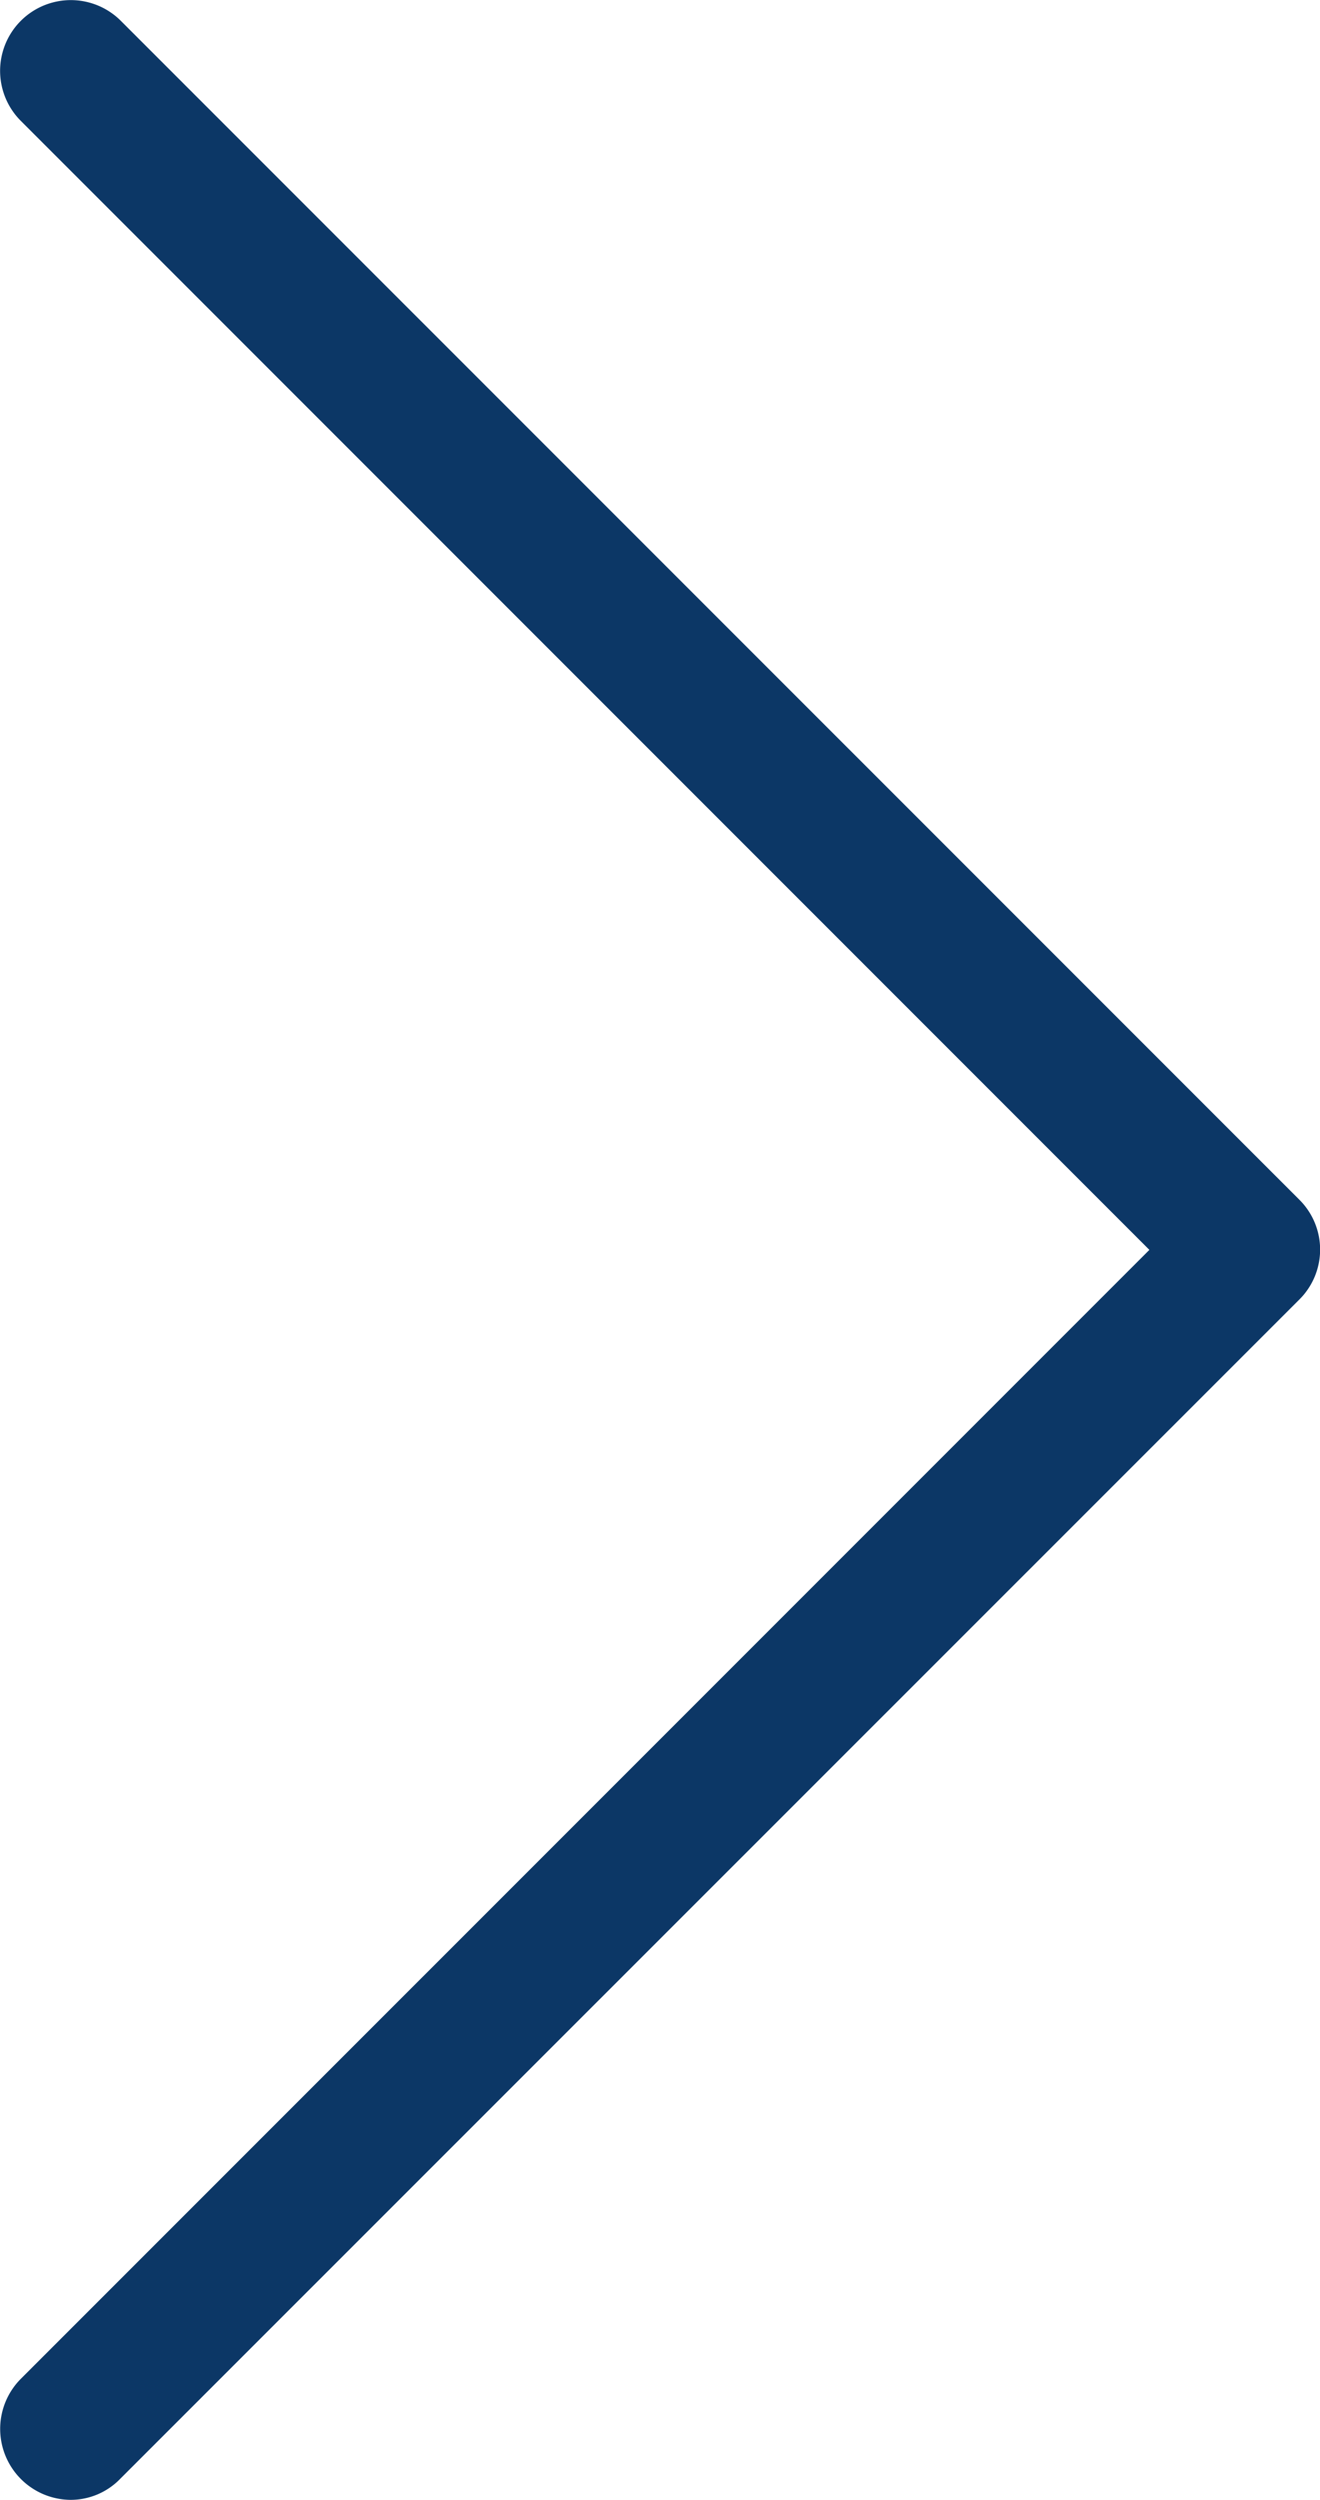 <svg xmlns="http://www.w3.org/2000/svg" width="27.07" height="51.246" viewBox="0 0 27.07 51.246">
  <g id="next-1" transform="translate(0 0)">
    <path id="Path_5004" data-name="Path 5004" d="M139.209,24.6,115.034.427a1.45,1.45,0,0,0-2.051,2.051l23.144,23.144L112.983,48.765A1.455,1.455,0,0,0,114,51.246a1.415,1.415,0,0,0,1.02-.43L139.2,26.642A1.442,1.442,0,0,0,139.209,24.6Z" transform="translate(-112.556 0)" fill="#0c3766"/>
  </g>
</svg>

